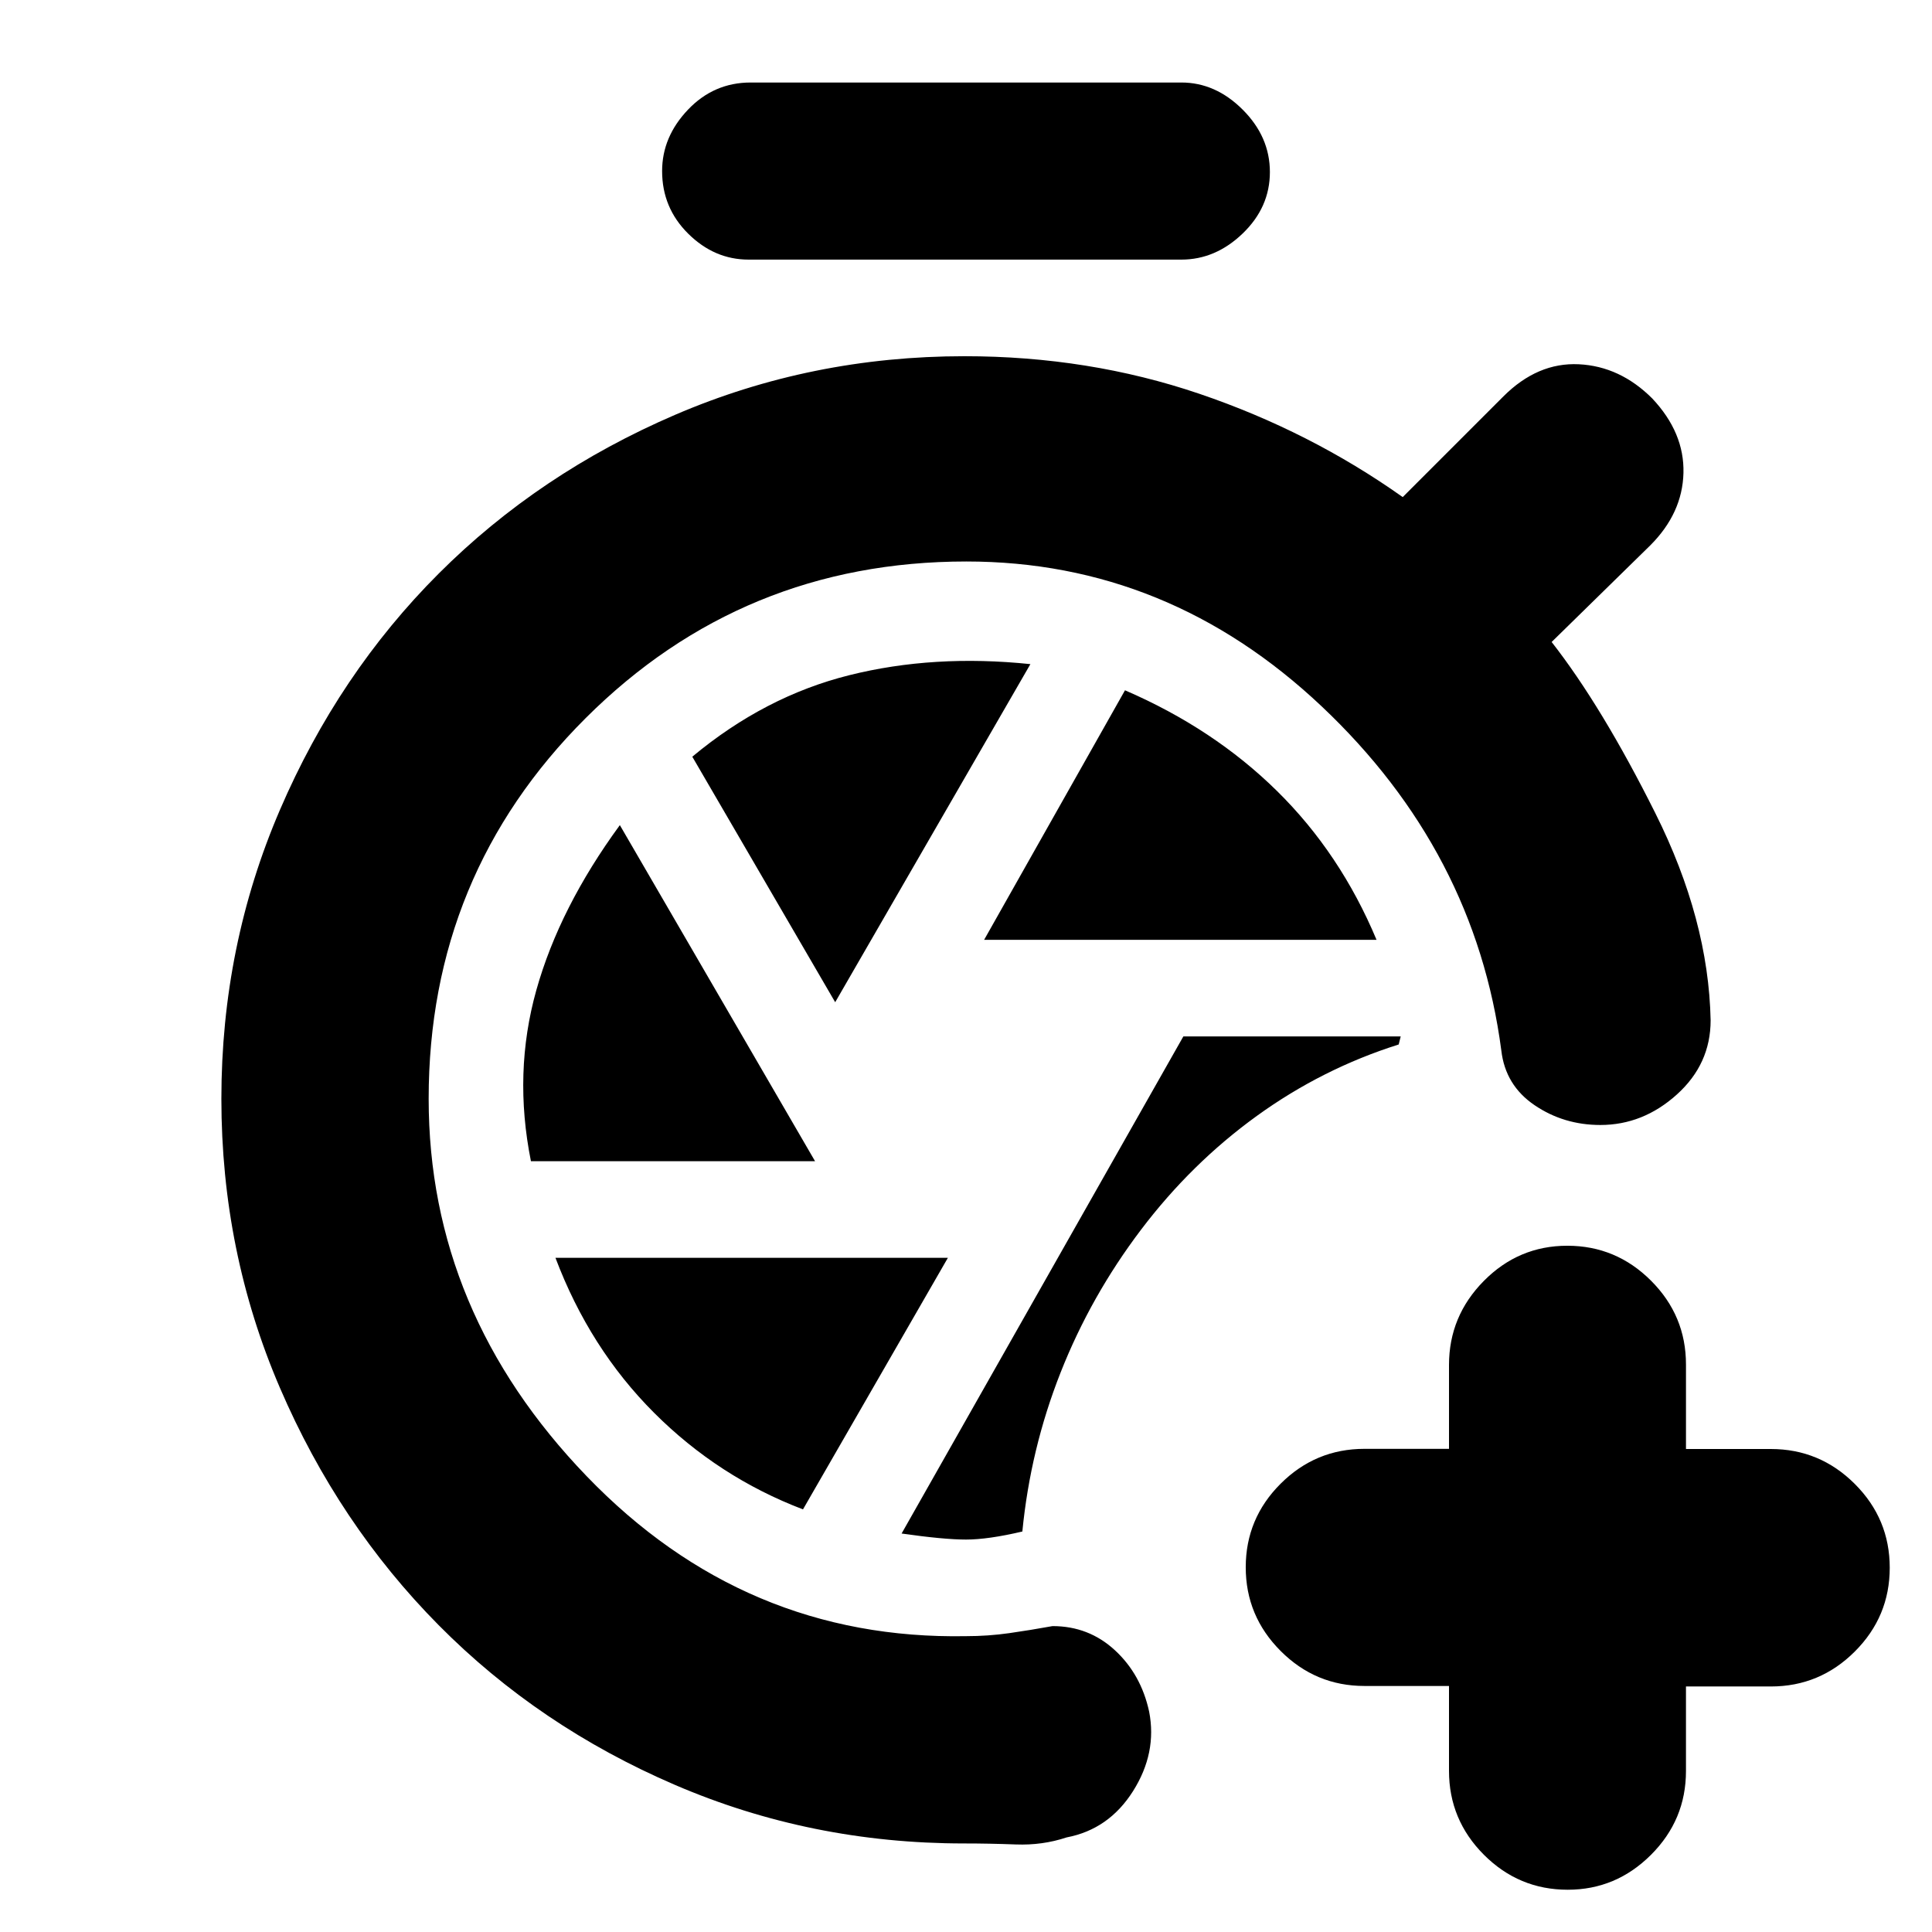 <svg xmlns="http://www.w3.org/2000/svg" height="20" viewBox="0 -960 960 960" width="20"><path d="M479-44q-76 0-143.63-29.1-67.64-29.1-117.4-79.37-49.77-50.26-78.87-117.9Q110-338 110-414t29.12-143.63q29.12-67.64 78.91-117.4 49.8-49.77 117.47-78.87Q403.18-783 479.23-783q61.77 0 116.73 18.67T697-713l50-50q17-17 37.5-16t36.5 17q16 17 15.5 37T820-689l-49 48q25 32 51.5 85T850-453q0 21.73-16.79 36.86-16.79 15.14-38 15.14-18.21 0-32.71-9.85T746-438q-13-99-89.25-171t-176.53-72Q369-681 291-603.16 213-525.31 213-414q0 106 78.5 187.5T480-147q11 0 21.5-1.5T523-152q18 0 31 12t17 30.5q4 20.5-8 39.5t-33 23q-12 4-25.25 3.5T479-44Zm29-155q4-41 19-79t40-71q25-33 57.5-56.5T695-441l.5-2 .5-2H588L448-198q21 3 32 3t28-4Zm-19-294h195q-18-43-49.5-74T559-617l-70 124Zm-74 31 97-168q-48-5-90 5.5T344-584l71 122Zm-151.18 79H405l-97-167q-30 41-41.5 82t-2.68 85ZM399-210l72-125H276q17 45 49 77t74 48Zm-27-621q-17 0-30-12.85T329-875q0-17 12.85-30.5T373-919h214q17 0 30.5 13.5t13.5 31q0 17.5-13.5 30.5T587-831H372Zm348 708.75h-42q-24.3 0-41.65-17.38Q619-157 619-181.23q0-24.24 17.35-41.54 17.35-17.31 41.65-17.31h42v-41.69q0-24.23 17.29-41.73 17.29-17.5 41.5-17.5t41.58 17.35q17.38 17.35 17.38 41.65v42h42.17q24.33 0 41.71 17.35Q939-205.3 939-181q0 24.3-17.37 41.65Q904.25-122 879.92-122h-42.17v42q0 24.3-17.38 41.65Q803-21 779-21q-24.3 0-41.65-17.37Q720-55.75 720-80.08v-42.17Z"/></svg>